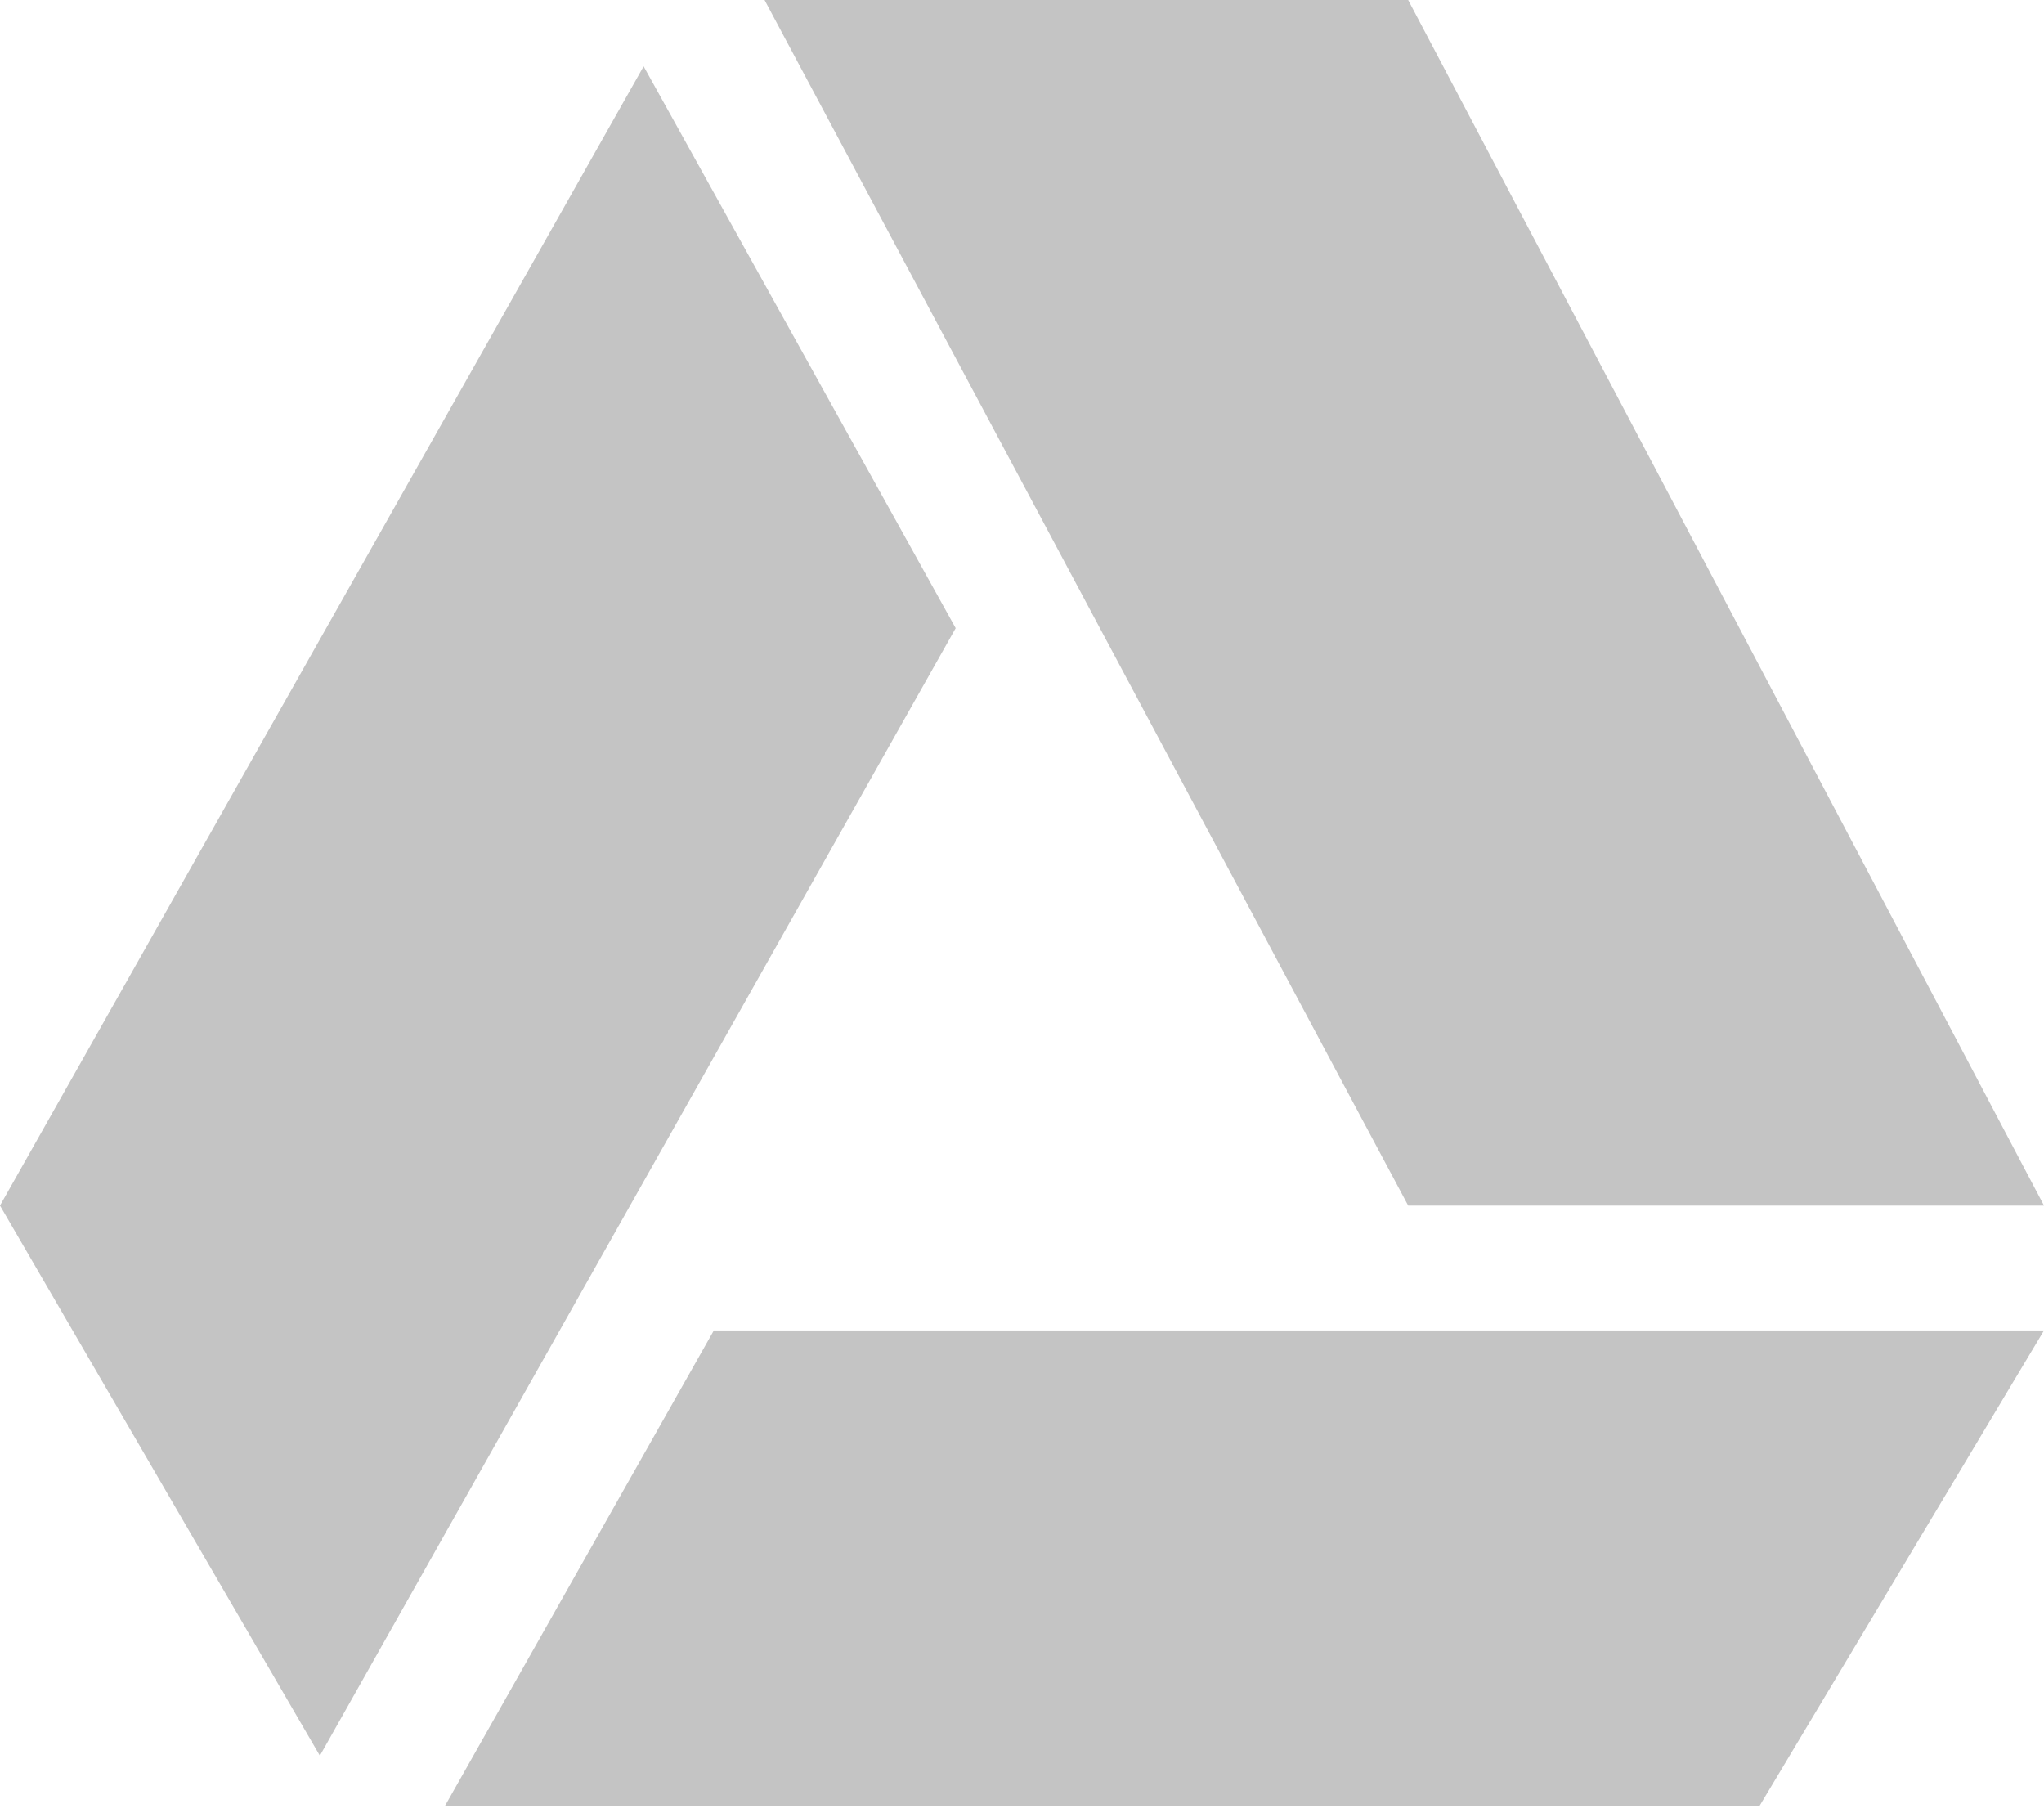 <svg width="300" height="266" viewBox="0 0 300 266" fill="none" xmlns="http://www.w3.org/2000/svg">
<path d="M0 176.908L46.947 257.634L140.267 92.176L94.466 9.733L0 176.908Z" fill="#C4C4C4"/>
<path d="M104.771 195.229L65.267 265.076H258.206L300 195.229H104.771Z" fill="#C4C4C4"/>
<path d="M300 176.908H206.679L112.214 0H206.679L300 176.908Z" fill="#C4C4C4"/>
</svg>
